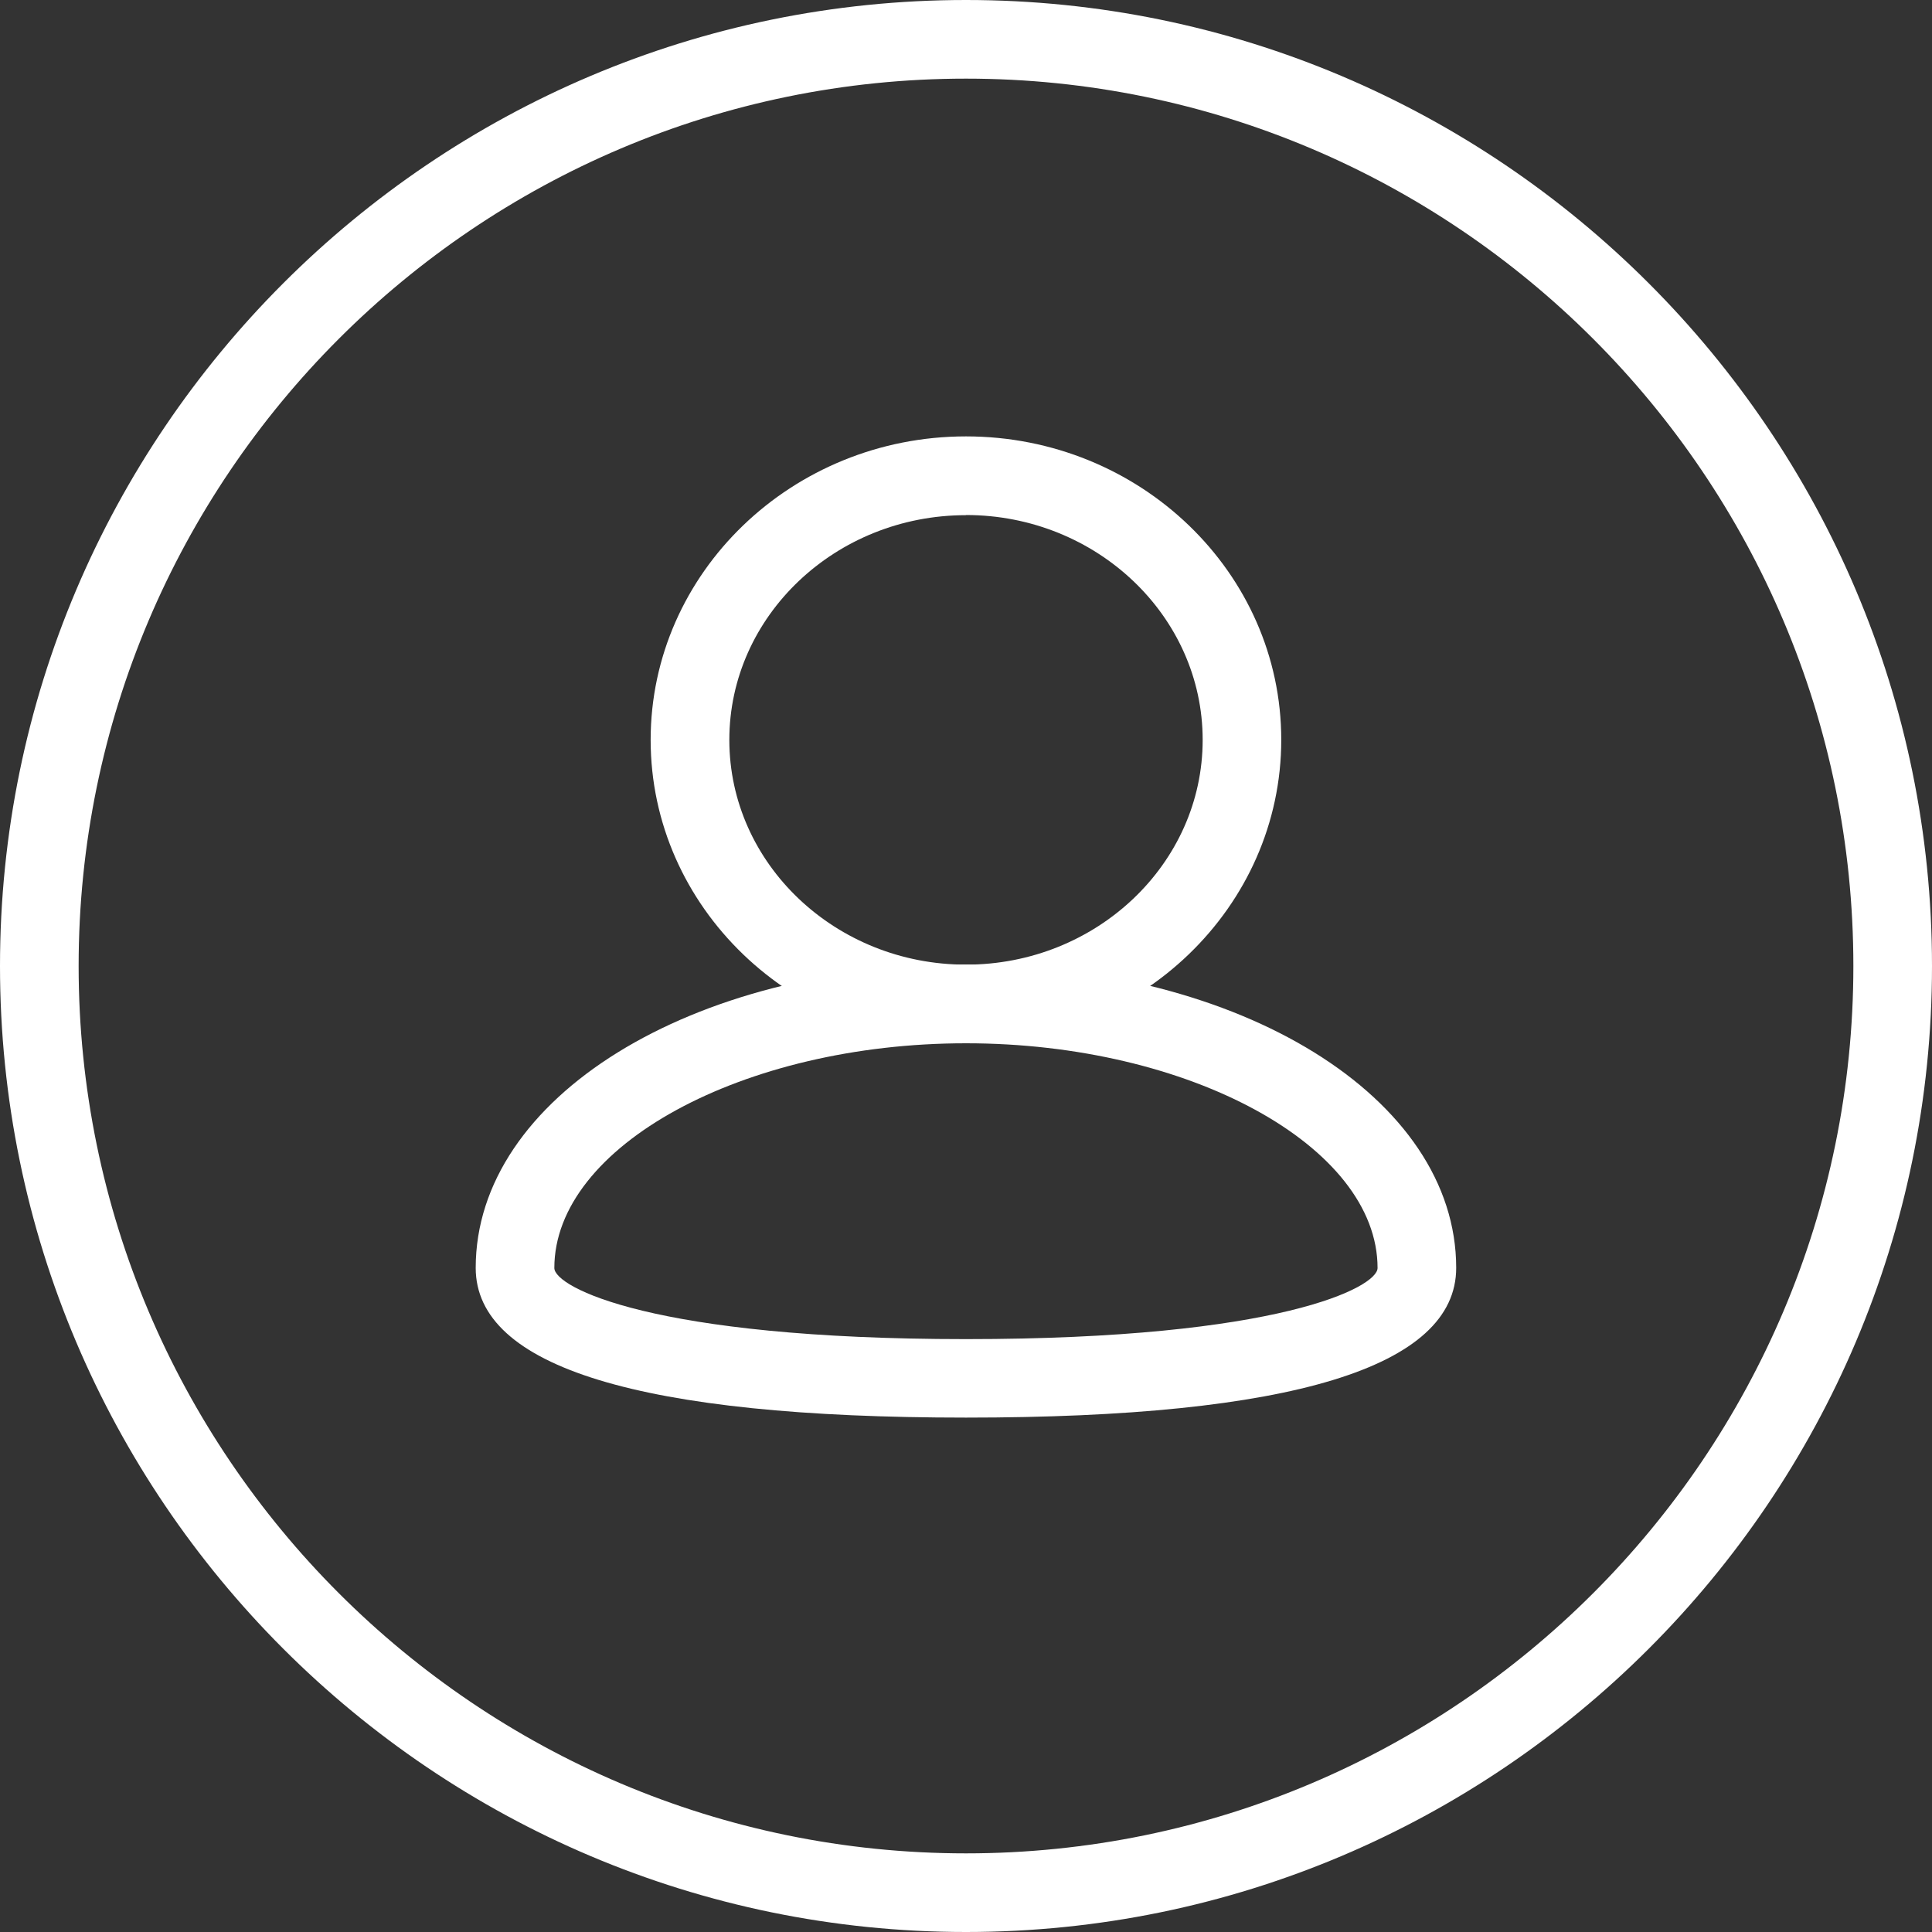 <svg xmlns="http://www.w3.org/2000/svg" viewBox="0 0 400 400"><rect x="0" y="0" width="400" height="400" fill="#333333" stroke="none"/><defs><style>.cls-1{fill:#fff;}</style></defs><g id="圖層_2" data-name="圖層 2"><path class="cls-1" d="M200,400C89.72,400,0,310.28,0,200S89.72,0,200,0,400,89.72,400,200,310.28,400,200,400Zm0-383.72C98.69,16.28,16.28,98.69,16.28,200S98.69,383.72,200,383.72,383.72,301.31,383.72,200,301.3,16.28,200,16.28Z"/><path class="cls-1" d="M200,216c-36,0-65.29-28.18-65.29-62.81S164,90.35,200,90.35s65.27,28.18,65.27,62.81S236,216,200,216Zm0-109.34c-27,0-49,20.87-49,46.53s22,46.53,49,46.53,49-20.87,49-46.53S227,106.63,200,106.63Z"/><path class="cls-1" d="M200,293.5c-67.36,0-101.51-10.43-101.51-31,0-35.22,44.59-62.81,101.51-62.81s101.49,27.59,101.49,62.81C301.49,283.07,267.34,293.5,200,293.5ZM200,216c-46.2,0-85.23,21.31-85.23,46.53,0,3.93,20.2,14.72,85.23,14.72s85.21-10.79,85.21-14.72C285.21,237.28,246.19,216,200,216Z"/></g></svg>